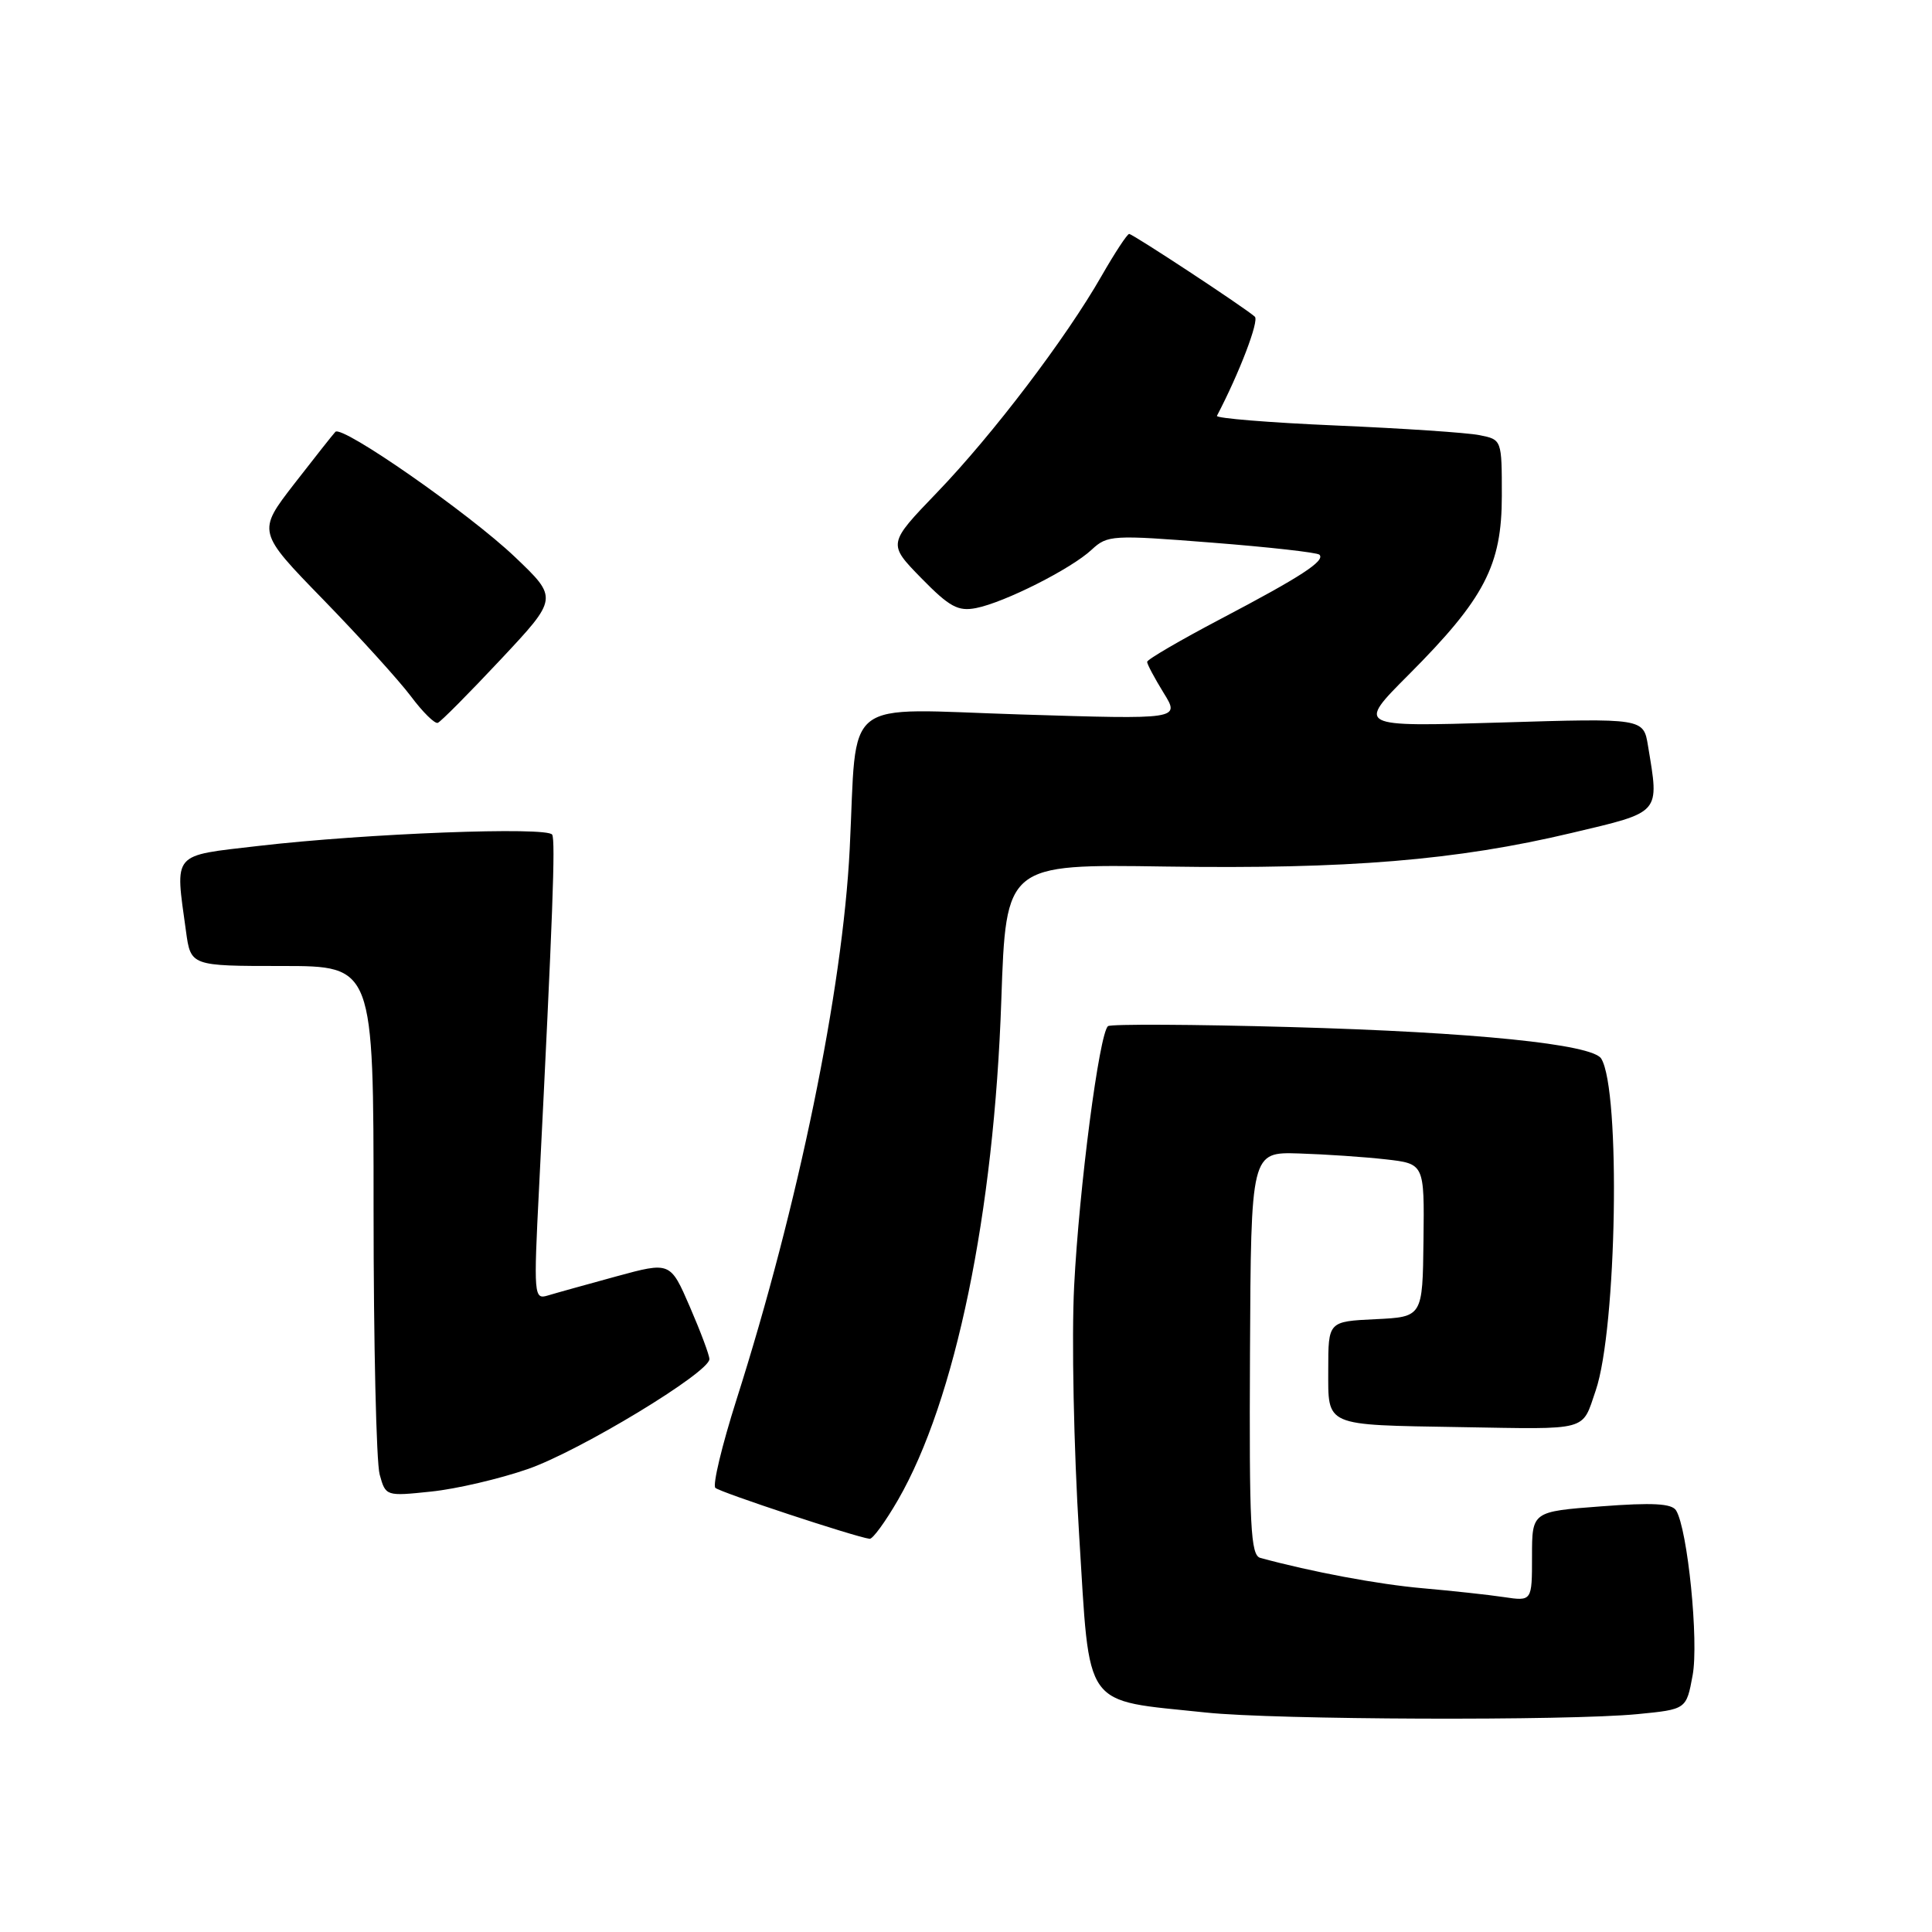 <?xml version="1.0" encoding="UTF-8" standalone="no"?>
<!DOCTYPE svg PUBLIC "-//W3C//DTD SVG 1.1//EN" "http://www.w3.org/Graphics/SVG/1.1/DTD/svg11.dtd" >
<svg xmlns="http://www.w3.org/2000/svg" xmlns:xlink="http://www.w3.org/1999/xlink" version="1.1" viewBox="0 0 256 256">
 <g >
 <path fill="currentColor"
d=" M 216.98 227.13 C 223.45 226.50 223.45 226.50 224.28 222.00 C 225.12 217.50 223.62 202.62 222.09 200.14 C 221.52 199.22 218.98 199.08 212.16 199.60 C 203.00 200.29 203.00 200.29 203.00 206.23 C 203.00 212.18 203.00 212.18 199.25 211.62 C 197.19 211.31 192.35 210.79 188.50 210.45 C 182.65 209.94 173.79 208.28 167.00 206.43 C 165.71 206.08 165.52 202.28 165.63 179.33 C 165.76 152.64 165.76 152.64 172.13 152.84 C 175.63 152.95 180.80 153.30 183.62 153.62 C 188.74 154.20 188.74 154.20 188.62 164.35 C 188.50 174.50 188.50 174.50 182.25 174.80 C 176.00 175.10 176.00 175.10 176.00 181.47 C 176.00 189.09 175.32 188.79 193.50 189.10 C 210.73 189.39 209.57 189.71 211.44 184.25 C 214.24 176.06 214.77 144.47 212.17 140.27 C 210.98 138.36 195.36 136.77 171.00 136.09 C 158.07 135.73 147.19 135.68 146.82 135.97 C 145.66 136.87 142.99 157.39 142.33 170.40 C 141.98 177.25 142.28 191.93 142.99 203.37 C 144.46 226.82 143.27 225.17 159.80 226.92 C 168.95 227.89 207.77 228.03 216.98 227.13 Z  M 118.99 198.75 C 126.60 185.55 131.72 160.78 132.68 132.50 C 133.30 114.50 133.30 114.50 154.40 114.82 C 178.62 115.18 192.98 114.00 208.25 110.37 C 220.19 107.54 219.87 107.91 218.37 98.83 C 217.77 95.16 217.77 95.16 198.76 95.74 C 179.76 96.31 179.76 96.31 186.65 89.41 C 196.71 79.32 199.00 74.92 199.00 65.70 C 199.00 58.25 199.00 58.25 196.04 57.66 C 194.41 57.33 185.84 56.76 177.00 56.38 C 168.17 56.00 161.08 55.42 161.25 55.10 C 164.23 49.41 166.87 42.49 166.27 41.96 C 164.89 40.73 150.10 31.00 149.62 31.00 C 149.36 31.00 147.72 33.50 145.97 36.55 C 141.24 44.83 131.52 57.62 124.15 65.27 C 117.63 72.05 117.63 72.05 122.06 76.59 C 125.81 80.42 126.94 81.04 129.34 80.57 C 133.10 79.83 141.95 75.37 144.66 72.83 C 146.74 70.90 147.38 70.86 160.57 71.90 C 168.13 72.49 174.55 73.21 174.83 73.50 C 175.64 74.31 172.35 76.44 161.75 82.01 C 156.39 84.83 152.00 87.39 152.00 87.70 C 152.00 88.01 152.98 89.85 154.18 91.80 C 156.37 95.33 156.37 95.33 135.24 94.67 C 111.16 93.92 113.62 91.98 112.59 112.50 C 111.65 131.19 105.79 159.71 97.58 185.49 C 95.66 191.54 94.40 196.78 94.79 197.15 C 95.41 197.74 113.33 203.66 115.23 203.90 C 115.63 203.96 117.32 201.64 118.99 198.75 Z  M 69.96 194.65 C 76.82 192.26 94.00 181.86 94.00 180.09 C 94.00 179.56 92.83 176.44 91.41 173.16 C 88.82 167.18 88.82 167.18 81.66 169.13 C 77.72 170.21 73.64 171.34 72.59 171.66 C 70.75 172.22 70.70 171.72 71.43 157.37 C 73.25 121.20 73.61 111.44 73.17 110.60 C 72.60 109.51 48.50 110.43 34.25 112.09 C 22.67 113.44 23.19 112.82 24.64 123.36 C 25.27 128.00 25.27 128.00 37.39 128.00 C 49.50 128.00 49.50 128.00 49.50 160.25 C 49.50 177.99 49.86 193.80 50.31 195.39 C 51.10 198.26 51.14 198.27 57.13 197.64 C 60.45 197.30 66.22 195.95 69.96 194.65 Z  M 66.35 87.38 C 73.96 79.26 73.96 79.26 68.23 73.80 C 62.18 68.04 45.36 56.31 44.44 57.22 C 44.15 57.52 41.70 60.62 38.99 64.11 C 34.08 70.46 34.08 70.46 42.86 79.48 C 47.68 84.44 52.90 90.20 54.46 92.28 C 56.02 94.37 57.62 95.94 58.01 95.78 C 58.41 95.63 62.16 91.85 66.35 87.38 Z "/>
</g>
</svg>